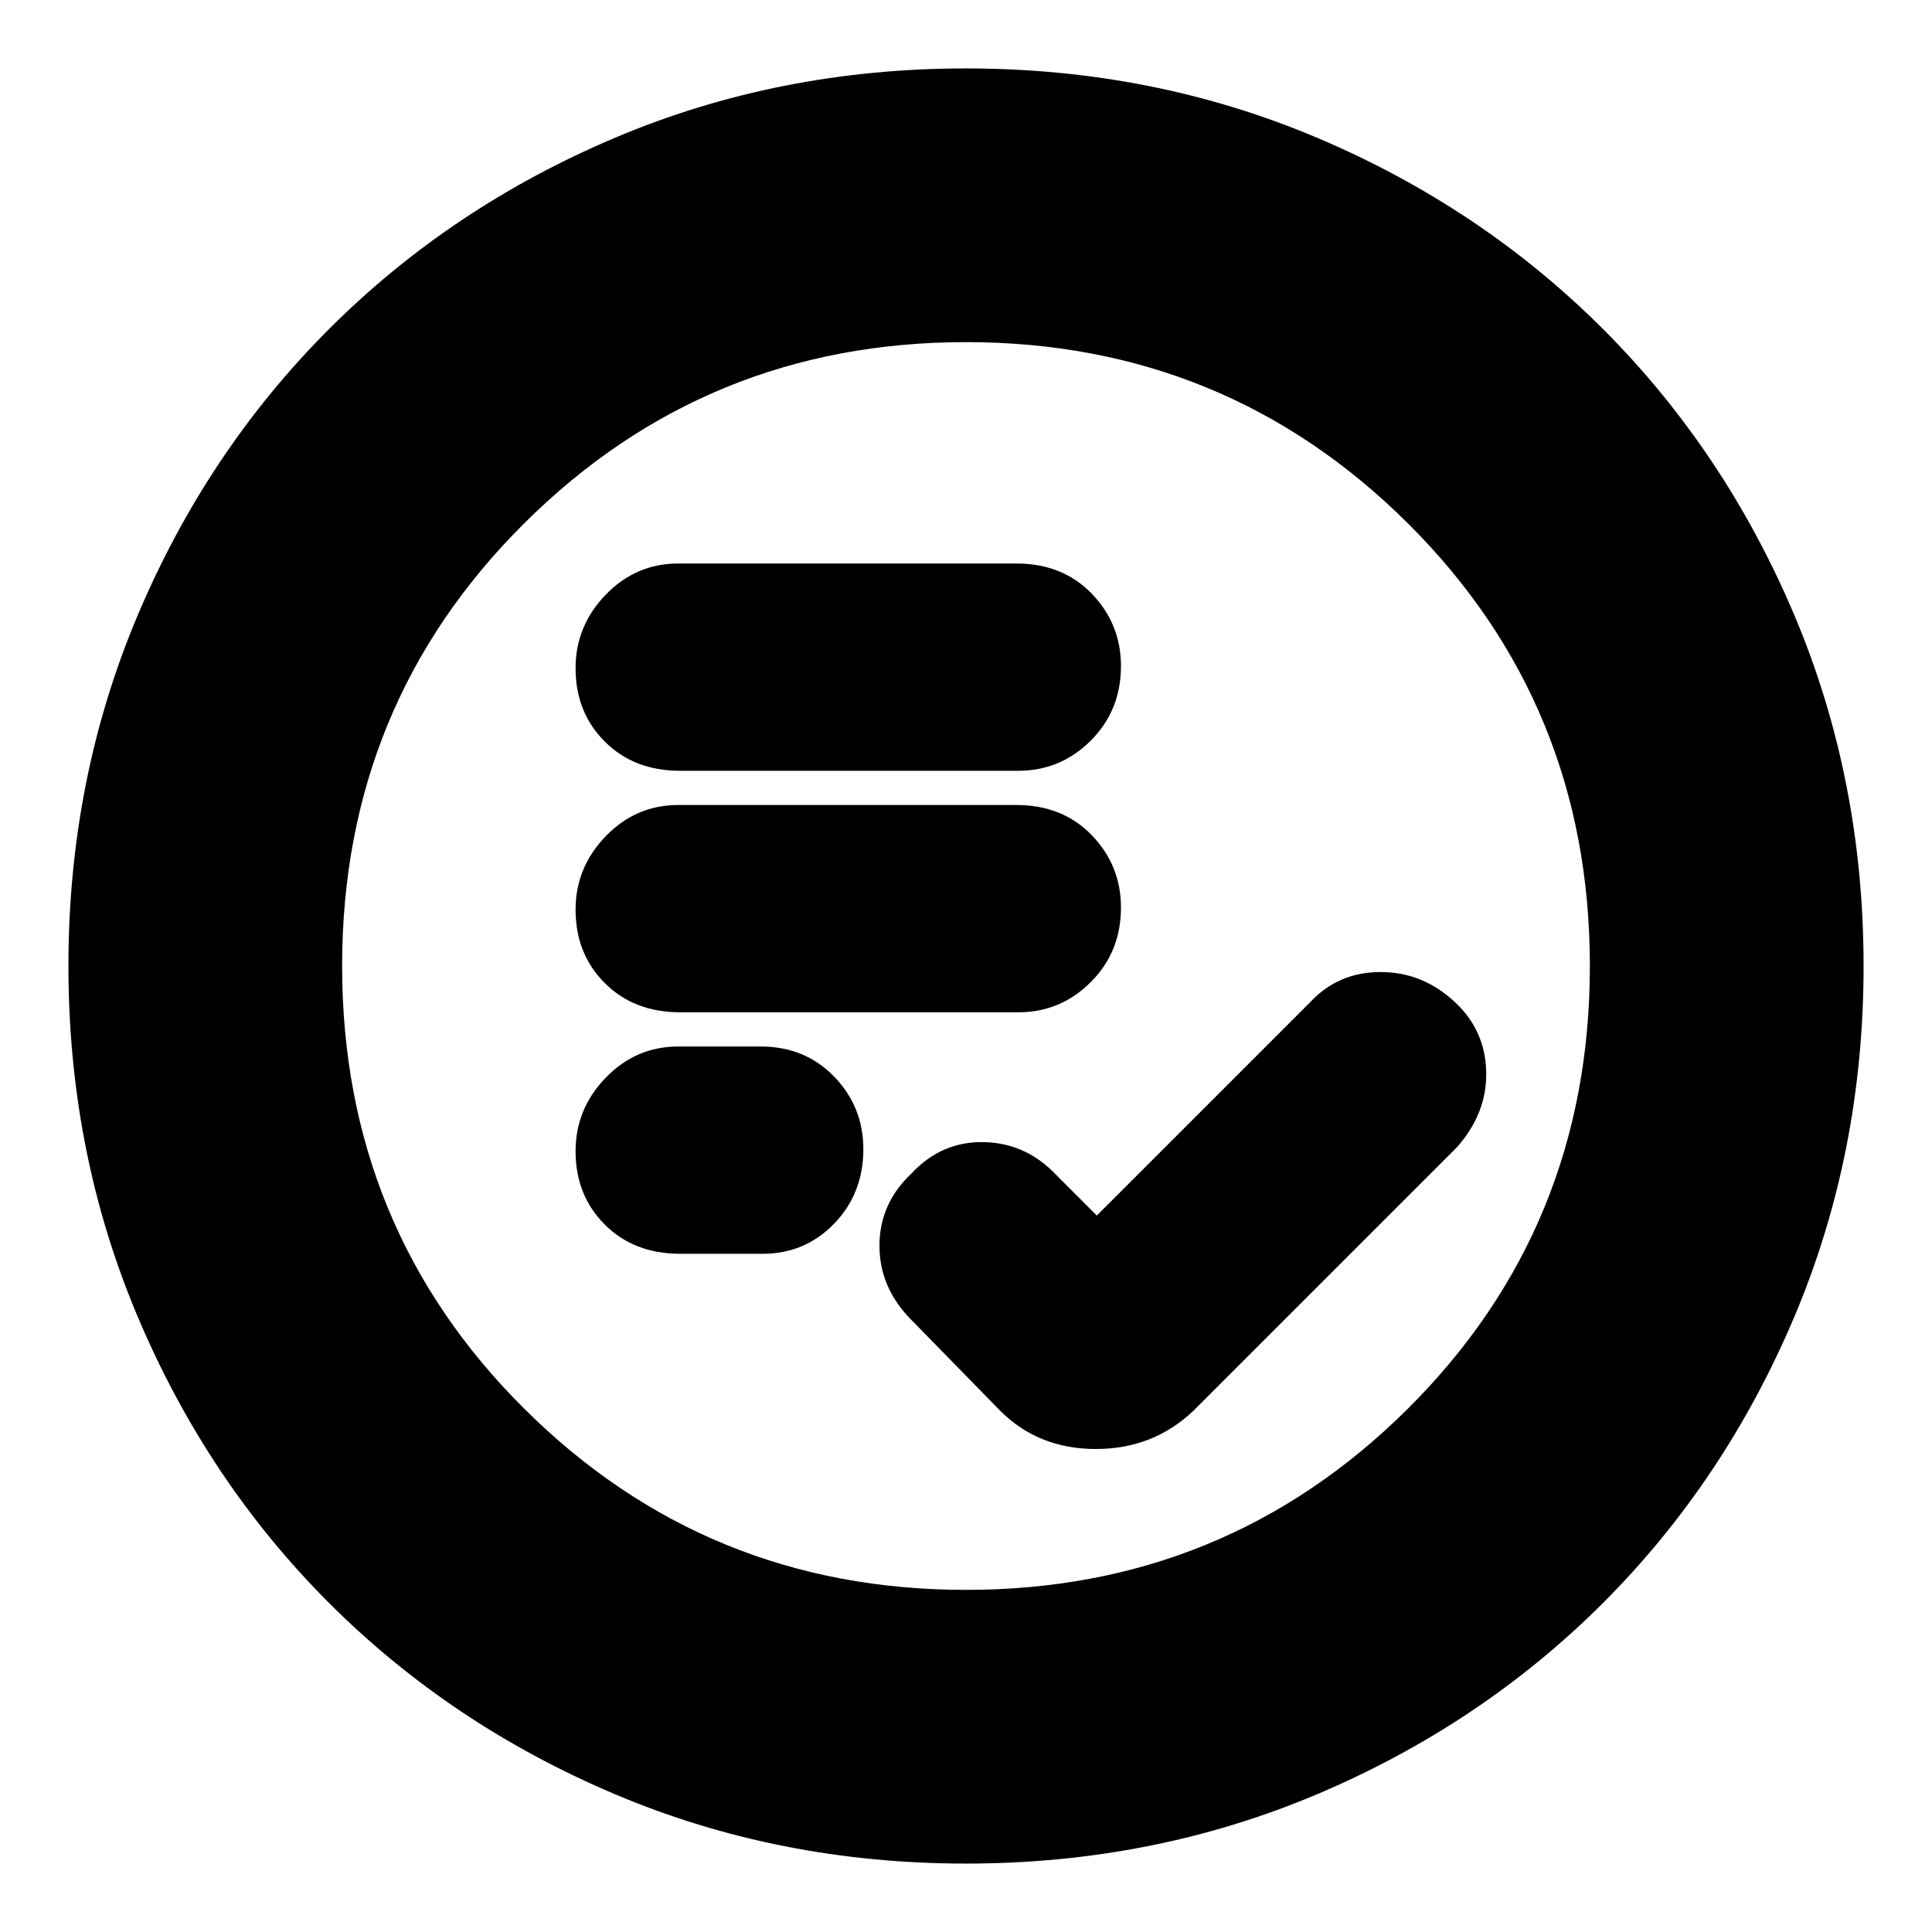 <svg xmlns="http://www.w3.org/2000/svg" height="24" width="24"><path d="M8.45 12.575h4.2q.525 0 .9-.375t.375-.925q0-.525-.363-.9Q13.2 10 12.625 10h-4.2q-.525 0-.9.387-.375.388-.375.913 0 .55.363.912.362.363.937.363Zm0-3h4.2q.525 0 .9-.375t.375-.925q0-.525-.363-.9Q13.2 7 12.625 7h-4.2q-.525 0-.9.387-.375.388-.375.913 0 .55.363.912.362.363.937.363Zm0 6h1.025q.525 0 .888-.375.362-.375.362-.925 0-.525-.362-.9Q10 13 9.45 13H8.425q-.525 0-.9.387-.375.388-.375.913 0 .55.363.912.362.363.937.363ZM12 23.15q-2.325 0-4.362-.862-2.038-.863-3.55-2.375-1.513-1.513-2.375-3.551Q.85 14.325.85 12t.863-4.363q.862-2.037 2.375-3.55Q5.6 2.575 7.638 1.712 9.675.85 12 .85t4.363.862q2.037.863 3.55 2.375 1.512 1.513 2.375 3.55.862 2.038.862 4.363 0 2.325-.862 4.362-.863 2.038-2.375 3.551-1.513 1.512-3.55 2.375-2.038.862-4.363.862ZM11.625 12ZM12 19.75q3.225 0 5.488-2.25 2.262-2.25 2.262-5.5t-2.262-5.5Q15.225 4.25 12 4.25q-3.225 0-5.487 2.25Q4.25 8.75 4.25 12t2.263 5.5Q8.775 19.75 12 19.75Zm1.625-4.65-.5-.5q-.375-.4-.9-.412-.525-.013-.9.387-.4.375-.4.9t.4.925l1.1 1.125Q12.9 18 13.613 18q.712 0 1.212-.475L18.1 14.25q.375-.425.362-.938-.012-.512-.387-.862-.4-.375-.925-.375t-.875.375Z"/></svg>